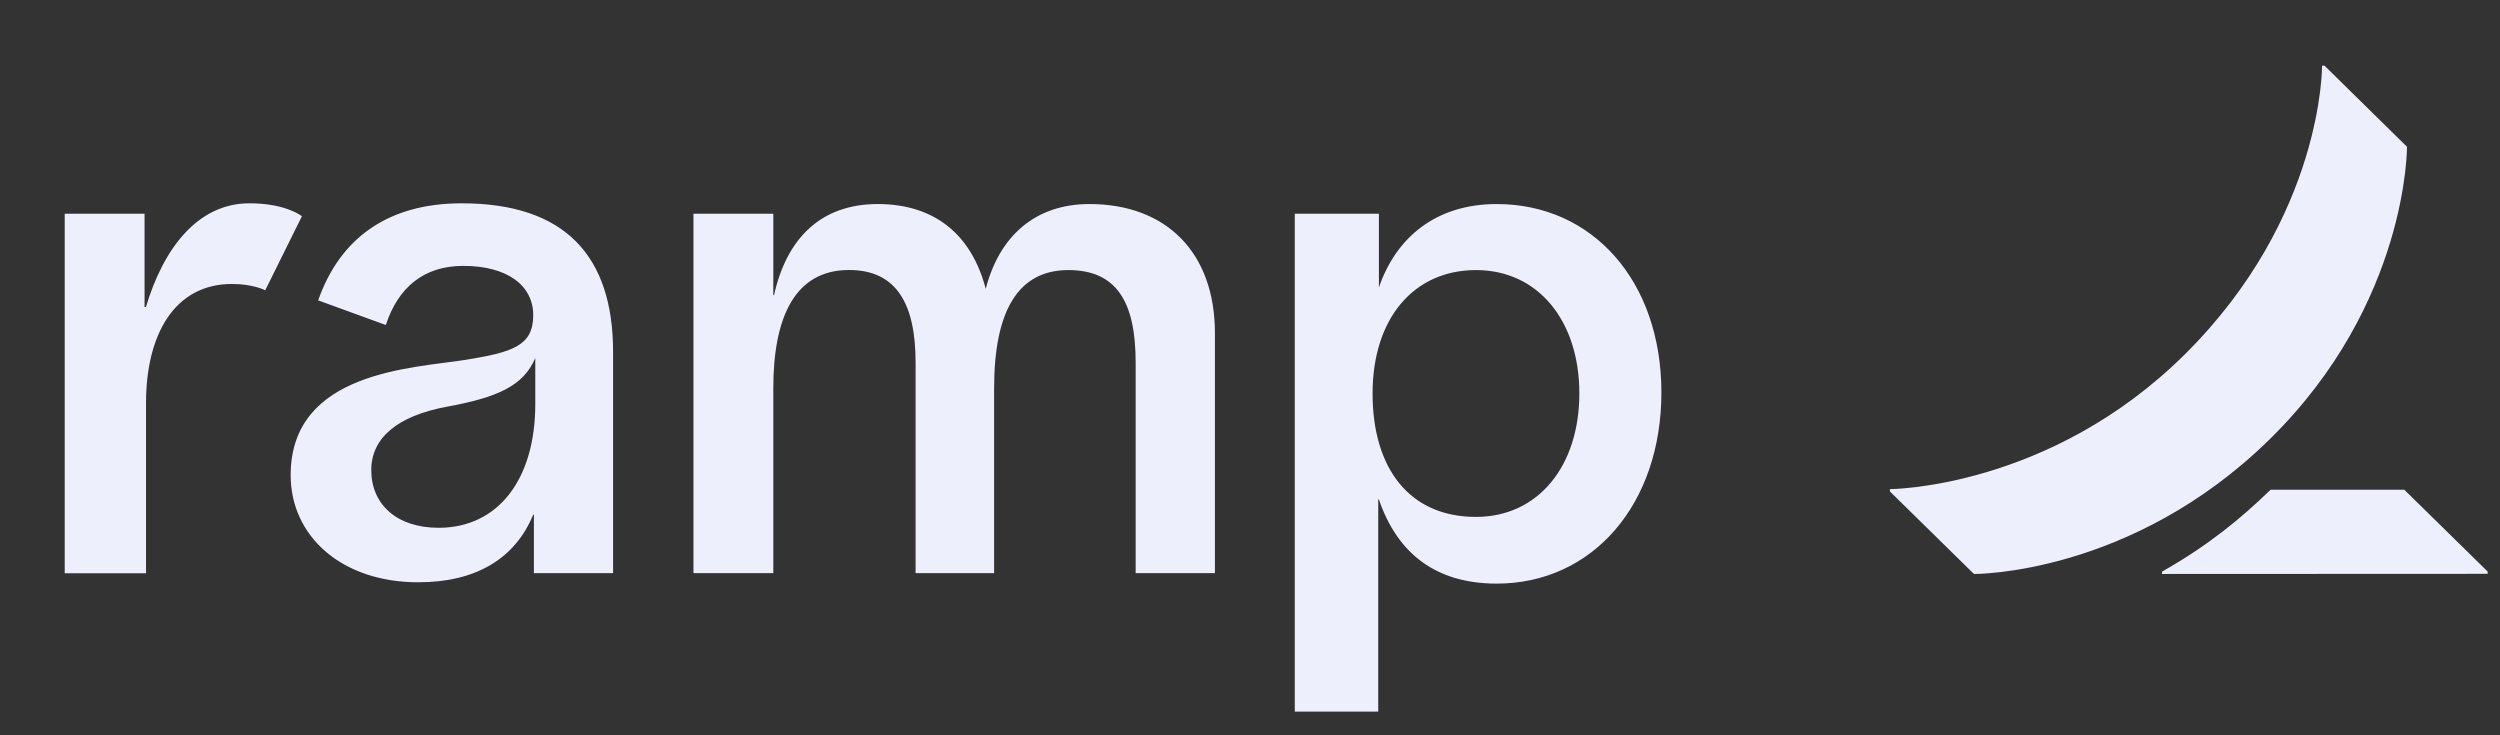 <svg width="34" height="10" viewBox="0 0 34 10" fill="none" xmlns="http://www.w3.org/2000/svg">
<rect x="0" y="0" width="34" height="10" fill="#333333" stroke="none"/>
<path d="M3.155 3.862C2.37 3.862 1.986 4.555 1.986 5.479V7.796H0.88V2.907H1.966V4.175H1.985C2.217 3.395 2.679 2.765 3.392 2.765C3.894 2.765 4.106 2.941 4.106 2.941L3.607 3.948C3.607 3.948 3.448 3.862 3.155 3.862ZM16.523 4.534V7.795H15.445V4.931C15.445 4.108 15.188 3.673 14.53 3.673C13.849 3.673 13.52 4.224 13.52 5.28V7.795H12.452V4.931C12.452 4.14 12.198 3.672 11.547 3.672C10.804 3.672 10.517 4.325 10.517 5.28V7.795H9.431V2.907H10.517V4.014H10.527C10.697 3.248 11.158 2.775 11.938 2.775C12.711 2.775 13.214 3.191 13.406 3.929C13.588 3.219 14.072 2.775 14.816 2.775C15.855 2.775 16.523 3.427 16.523 4.533L16.523 4.534ZM6.279 2.765C5.28 2.765 4.625 3.236 4.327 4.085L5.247 4.42C5.415 3.908 5.765 3.616 6.299 3.616C6.899 3.616 7.252 3.881 7.252 4.287C7.252 4.703 6.971 4.79 6.337 4.893C5.631 5.007 3.953 5.044 3.953 6.462C3.953 7.293 4.647 7.919 5.688 7.919C6.471 7.919 7.005 7.598 7.251 7.001H7.261V7.795H8.338V4.788C8.338 3.473 7.677 2.765 6.279 2.765ZM7.28 5.495C7.28 6.52 6.774 7.178 5.965 7.178C5.392 7.178 5.049 6.856 5.049 6.393C5.049 5.958 5.402 5.656 6.079 5.531C6.771 5.404 7.12 5.246 7.28 4.869V5.494L7.28 5.495ZM20.355 2.775C19.531 2.775 18.986 3.228 18.753 3.91V2.907H17.609V9.678H18.744V6.793H18.753C19.006 7.531 19.531 7.937 20.355 7.937C21.66 7.937 22.595 6.859 22.595 5.336C22.594 3.824 21.66 2.775 20.355 2.775ZM20.073 7.03C19.169 7.03 18.667 6.372 18.667 5.351C18.667 4.33 19.228 3.673 20.073 3.673C20.918 3.673 21.479 4.362 21.479 5.351C21.479 6.341 20.918 7.03 20.073 7.03ZM33.832 7.773V7.804L29.404 7.806V7.774C30.043 7.412 30.484 7.044 30.88 6.66H32.698L33.832 7.773ZM32.735 1.996L31.613 0.893H31.58C31.58 0.893 31.599 2.949 29.715 4.818C27.871 6.648 25.703 6.652 25.703 6.652V6.684L26.846 7.806C26.846 7.806 28.983 7.827 30.87 5.972C32.751 4.124 32.735 1.996 32.735 1.996Z" fill="#EEEFFC"/>
</svg>
